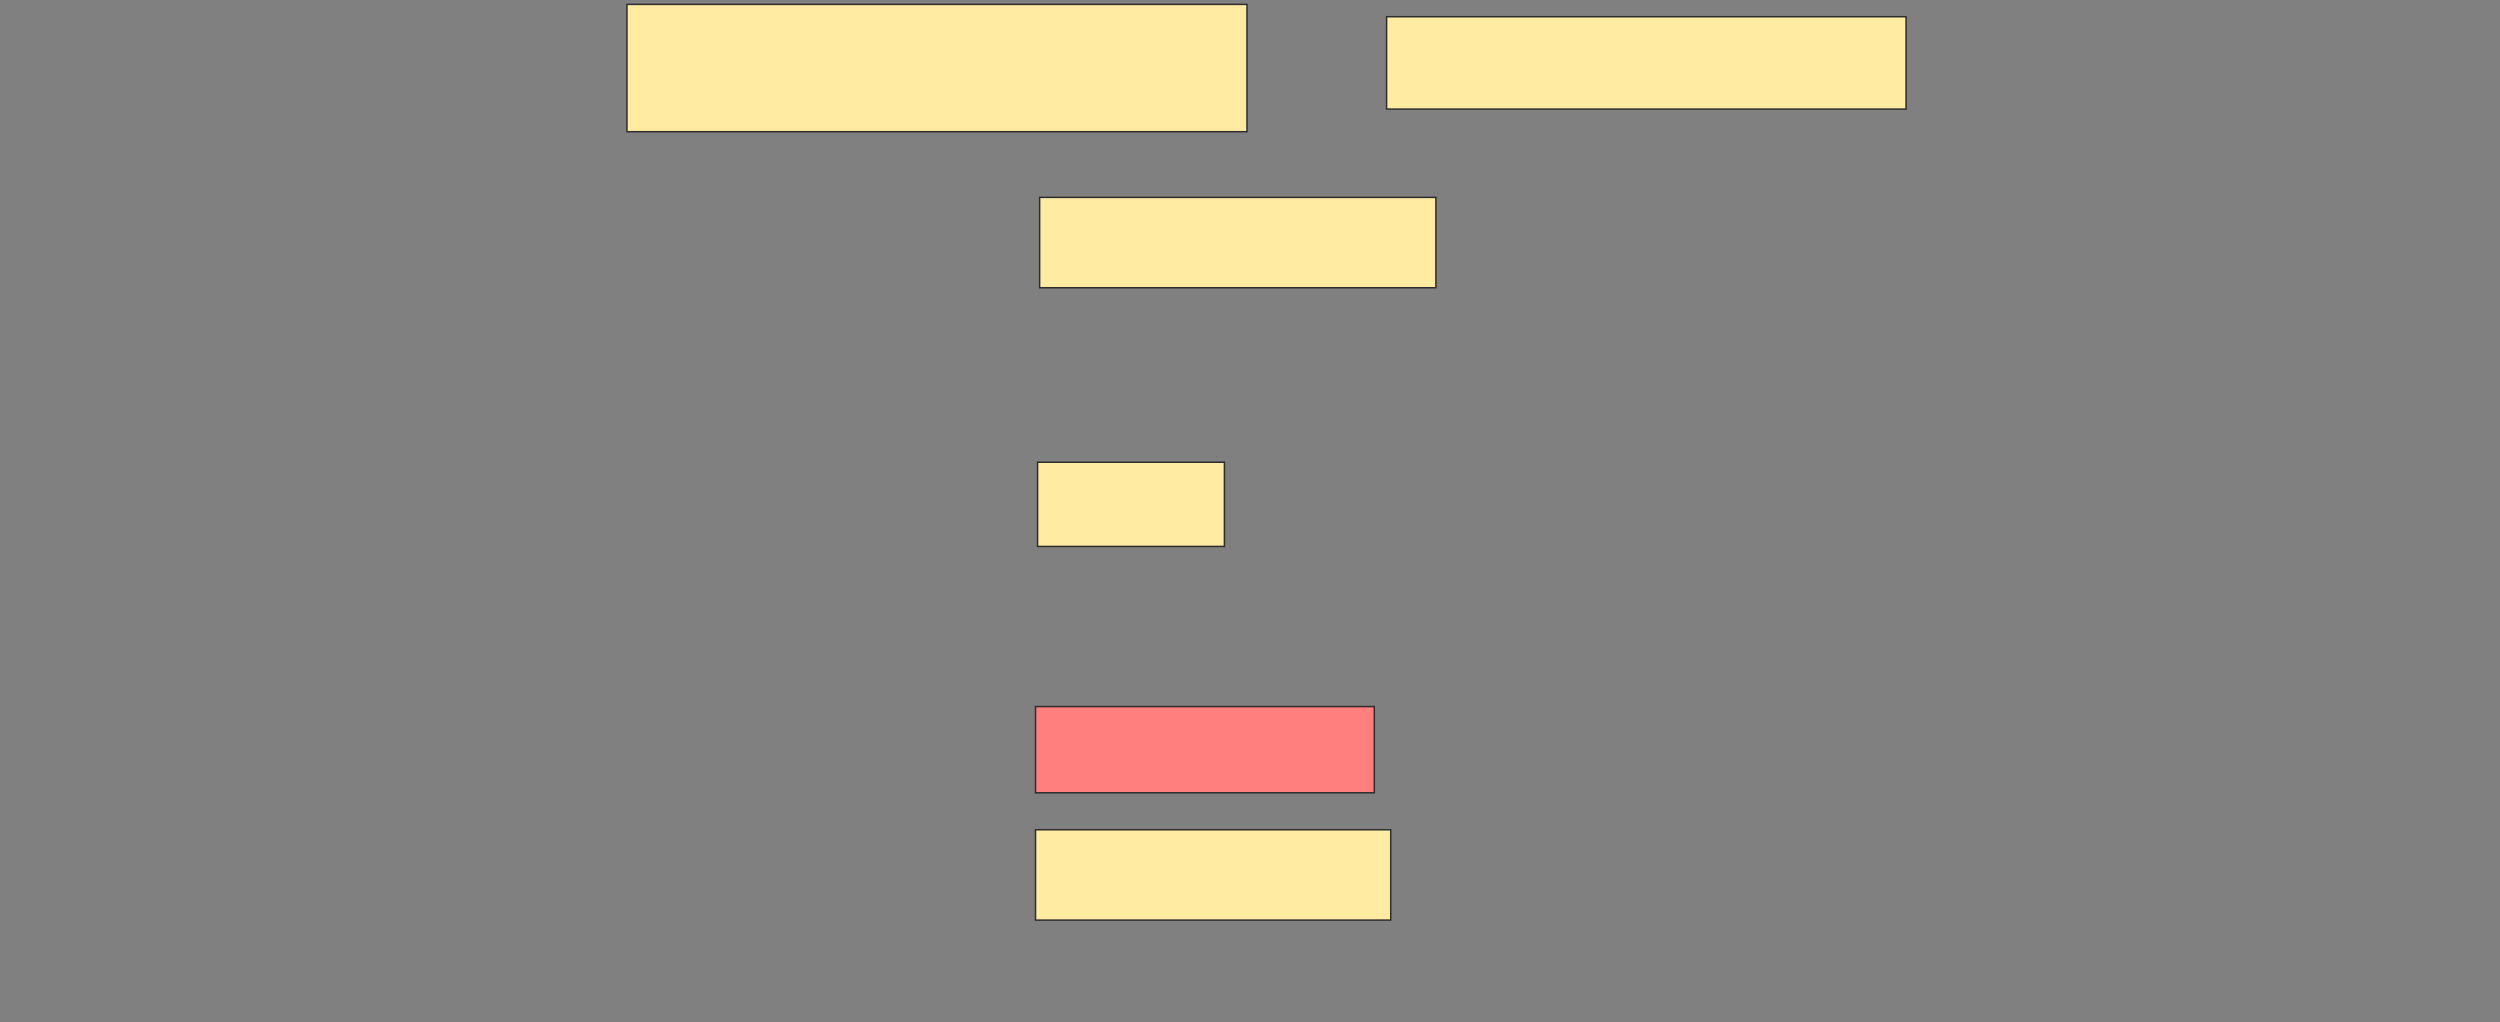 <svg xmlns="http://www.w3.org/2000/svg" width="1668" height="682">
 <rect width="100%" height="100%" fill="#808080" stroke="none"/>
 <!-- Created with Image Occlusion Enhanced -->
 <g>
  <title>Labels</title>
 </g>
 <g>
  <title>Masks</title>
  <rect id="19b23c99e331462aa4ea66c0afff7cd7-ao-1" height="84.932" width="413.699" y="2.932" x="418.301" stroke="#2D2D2D" fill="#FFEBA2"/>
  <rect id="19b23c99e331462aa4ea66c0afff7cd7-ao-2" height="61.644" width="346.575" y="11.151" x="925.151" stroke="#2D2D2D" fill="#FFEBA2"/>
  <rect id="19b23c99e331462aa4ea66c0afff7cd7-ao-3" height="60.274" width="264.384" y="131.699" x="693.644" stroke="#2D2D2D" fill="#FFEBA2"/>
  <rect id="19b23c99e331462aa4ea66c0afff7cd7-ao-4" height="56.164" width="124.658" y="308.411" x="692.274" stroke="#2D2D2D" fill="#FFEBA2"/>
  <rect id="19b23c99e331462aa4ea66c0afff7cd7-ao-5" height="57.534" width="226.027" y="471.425" x="690.904" stroke="#2D2D2D" fill="#FF7E7E" class="qshape"/>
  <rect id="19b23c99e331462aa4ea66c0afff7cd7-ao-6" height="60.274" width="236.986" y="553.616" x="690.904" stroke="#2D2D2D" fill="#FFEBA2"/>
 </g>
</svg>